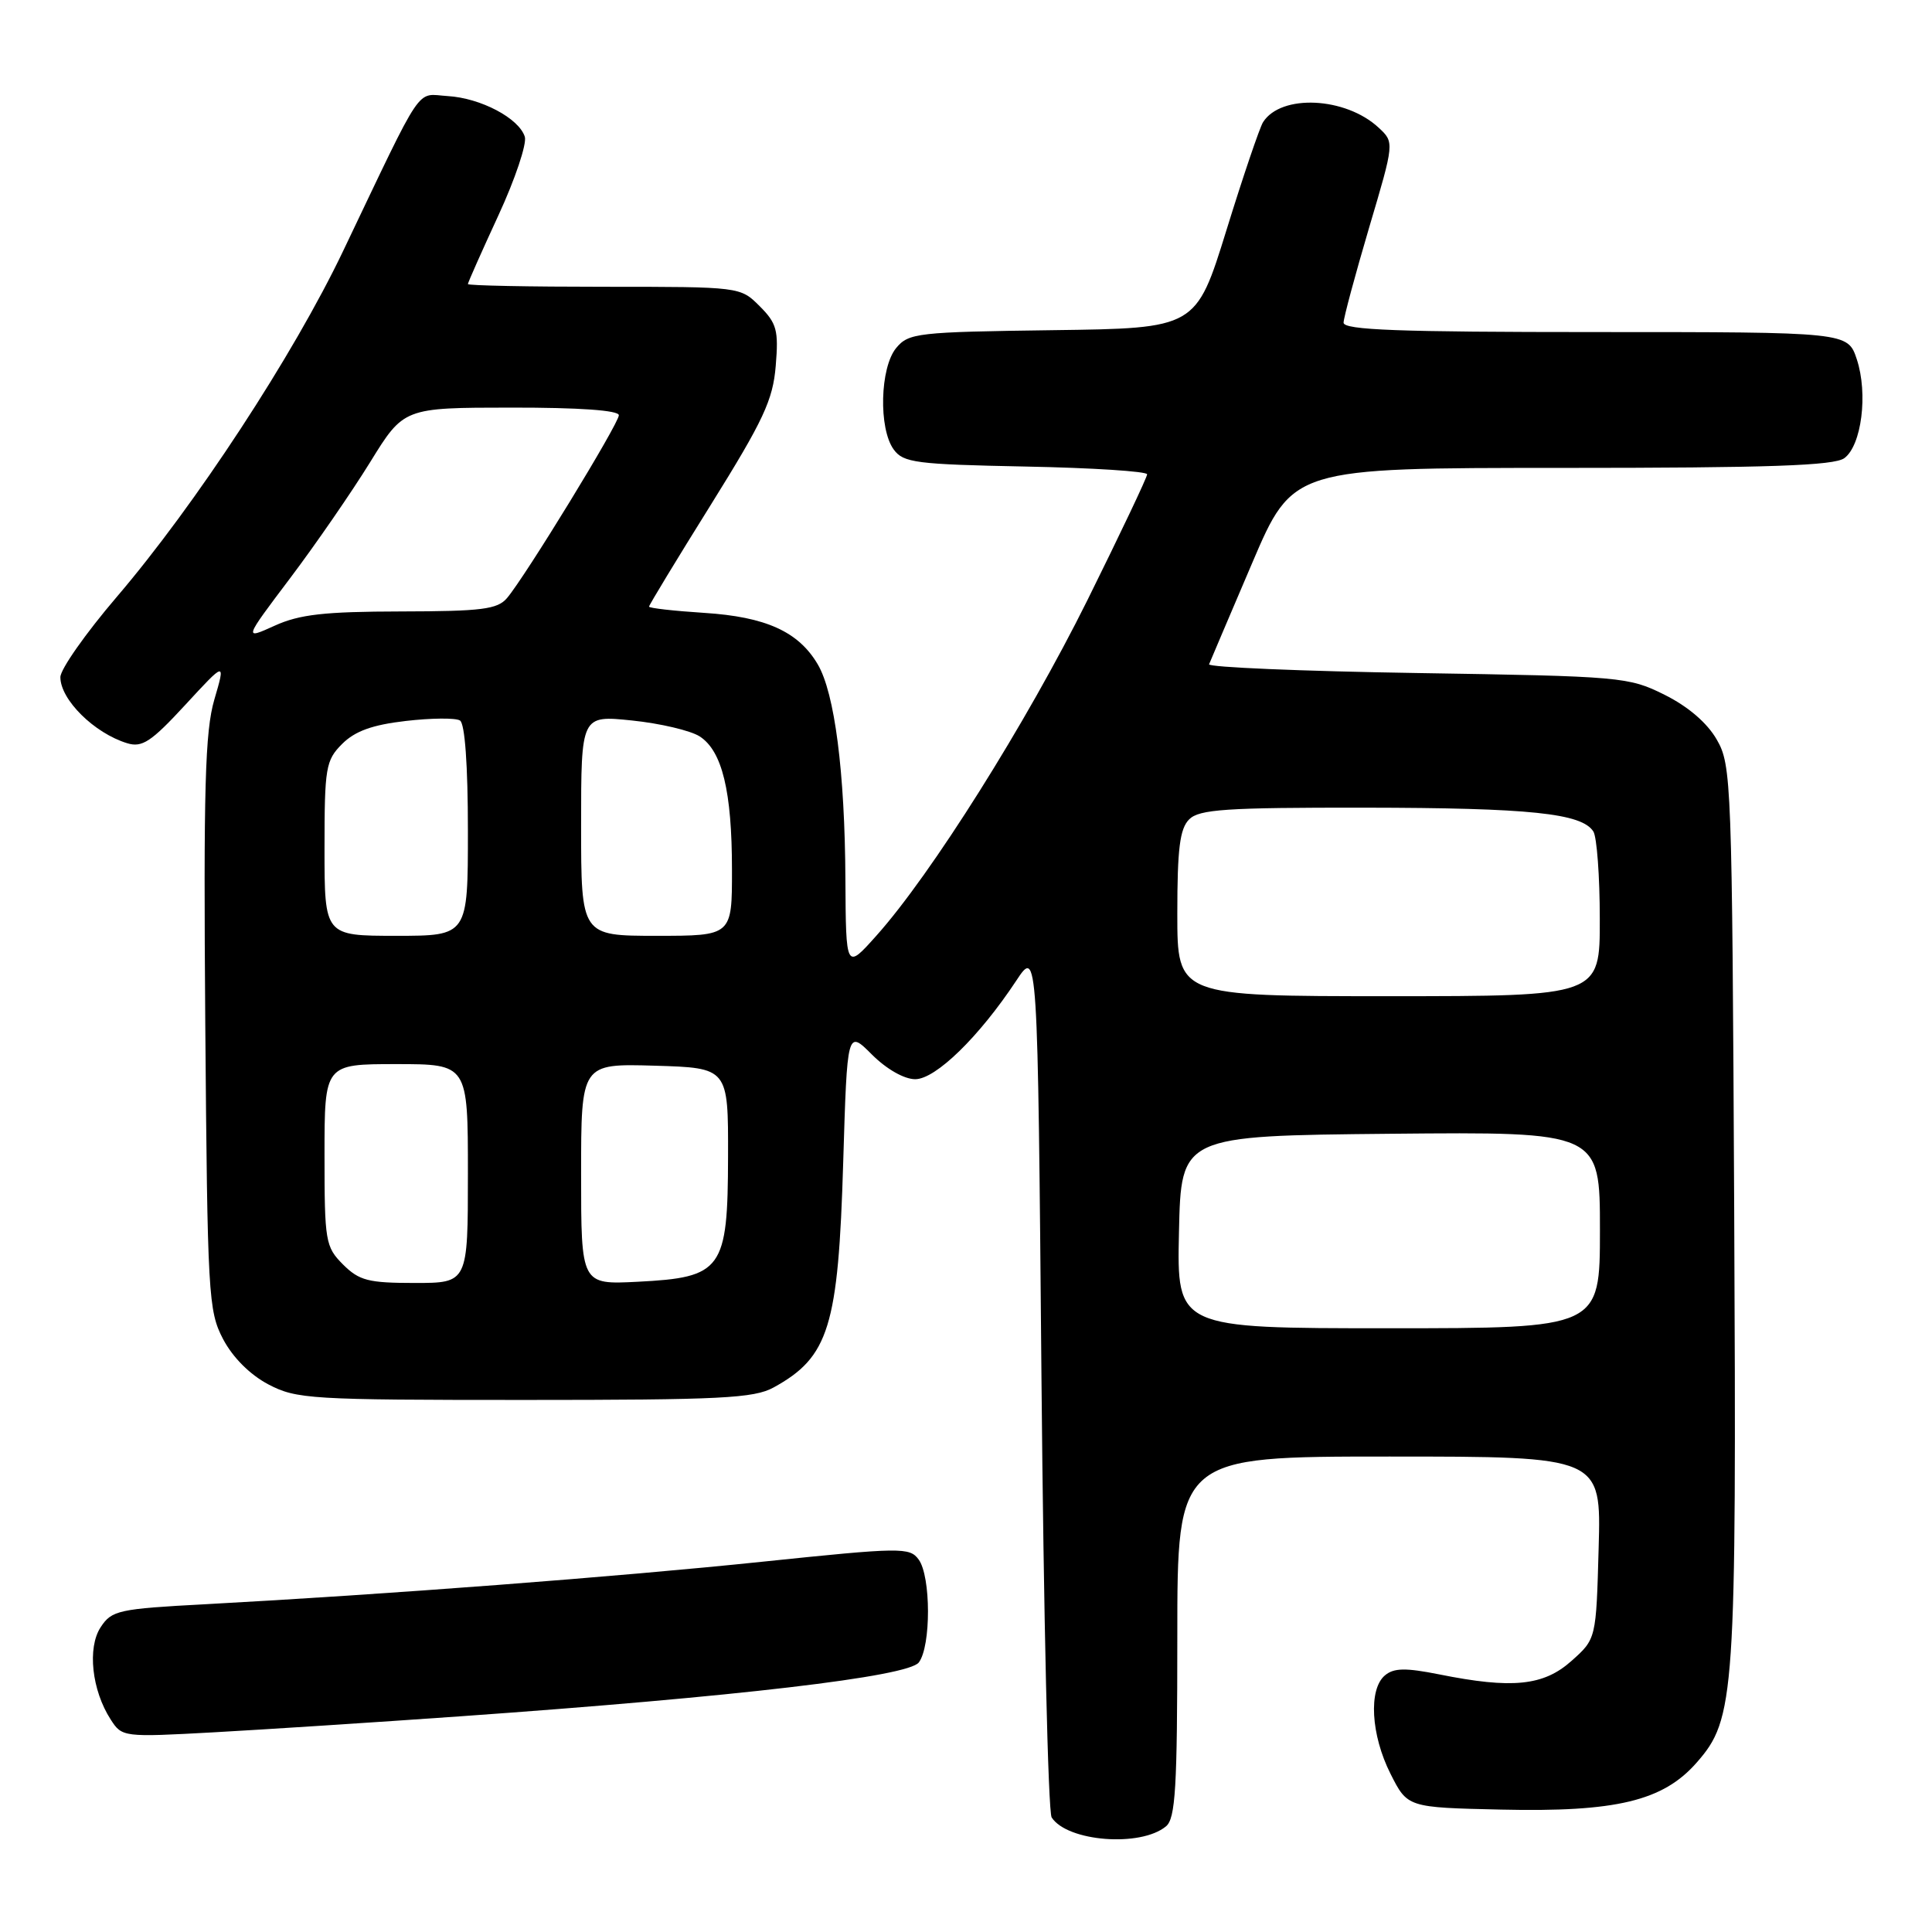 <?xml version="1.0" encoding="UTF-8" standalone="no"?>
<!DOCTYPE svg PUBLIC "-//W3C//DTD SVG 1.1//EN" "http://www.w3.org/Graphics/SVG/1.1/DTD/svg11.dtd" >
<svg xmlns="http://www.w3.org/2000/svg" xmlns:xlink="http://www.w3.org/1999/xlink" version="1.1" viewBox="0 0 256 256">
 <g >
 <path fill="currentColor"
d=" M 154.50 242.00 C 155.76 240.96 156.00 236.89 156.00 216.88 C 156.00 193.00 156.00 193.00 184.08 193.00 C 212.17 193.00 212.17 193.00 211.83 205.08 C 211.50 217.17 211.50 217.17 208.23 220.08 C 204.53 223.39 200.37 223.81 190.68 221.86 C 186.26 220.98 184.70 221.00 183.52 221.99 C 181.31 223.82 181.65 229.89 184.25 235.04 C 186.50 239.50 186.50 239.50 198.88 239.78 C 214.13 240.13 220.36 238.64 224.81 233.56 C 229.91 227.76 230.10 224.86 229.79 160.41 C 229.51 103.44 229.43 101.38 227.48 98.00 C 226.21 95.78 223.67 93.61 220.56 92.06 C 215.80 89.69 214.88 89.61 187.79 89.18 C 172.46 88.94 160.05 88.41 160.21 88.02 C 160.37 87.62 162.93 81.60 165.90 74.65 C 171.30 62.00 171.30 62.00 206.96 62.00 C 234.43 62.00 243.02 61.70 244.38 60.71 C 246.67 59.03 247.54 52.18 246.04 47.62 C 244.84 44.00 244.84 44.00 211.42 44.00 C 185.34 44.00 178.01 43.73 178.03 42.75 C 178.05 42.06 179.57 36.41 181.41 30.18 C 184.77 18.86 184.77 18.86 182.68 16.92 C 178.30 12.84 169.74 12.43 167.36 16.19 C 166.91 16.91 164.72 23.35 162.51 30.50 C 158.48 43.50 158.48 43.50 139.49 43.75 C 121.56 43.99 120.40 44.12 118.75 46.11 C 116.60 48.71 116.40 56.79 118.42 59.56 C 119.70 61.32 121.36 61.53 135.92 61.82 C 144.76 61.99 152.00 62.46 152.00 62.85 C 152.00 63.25 148.43 70.75 144.08 79.54 C 136.00 95.81 123.37 115.90 116.11 124.00 C 112.09 128.50 112.09 128.50 112.02 116.50 C 111.95 102.30 110.60 91.82 108.35 88.02 C 105.80 83.69 101.46 81.73 93.32 81.21 C 89.29 80.95 86.00 80.58 86.00 80.38 C 86.00 80.18 89.68 74.11 94.18 66.90 C 101.17 55.68 102.42 53.01 102.79 48.46 C 103.18 43.77 102.93 42.84 100.66 40.57 C 98.09 38.00 98.09 38.00 80.05 38.00 C 70.12 38.00 62.00 37.84 62.00 37.64 C 62.00 37.44 63.82 33.35 66.04 28.54 C 68.26 23.74 69.83 19.05 69.54 18.12 C 68.76 15.66 63.69 12.99 59.32 12.73 C 55.02 12.47 56.31 10.56 45.47 33.25 C 38.86 47.10 25.89 66.91 15.44 79.13 C 11.35 83.92 8.00 88.68 8.00 89.73 C 8.00 92.71 12.49 97.15 16.85 98.48 C 18.83 99.09 20.03 98.30 24.55 93.40 C 29.89 87.61 29.89 87.61 28.40 92.70 C 27.17 96.91 26.96 104.38 27.20 135.65 C 27.49 171.65 27.60 173.69 29.56 177.44 C 30.85 179.88 33.12 182.15 35.56 183.44 C 39.29 185.39 41.12 185.50 69.50 185.50 C 95.48 185.50 99.90 185.28 102.50 183.85 C 109.84 179.82 111.08 175.81 111.73 153.98 C 112.26 136.46 112.26 136.46 115.53 139.73 C 117.46 141.66 119.81 143.00 121.27 143.00 C 123.98 143.00 129.73 137.39 134.65 129.96 C 137.50 125.64 137.50 125.64 138.00 182.57 C 138.28 213.88 138.88 240.09 139.35 240.82 C 141.42 244.03 151.14 244.79 154.50 242.00 Z  M 61.00 227.42 C 97.58 224.83 120.34 222.16 121.75 220.28 C 123.38 218.12 123.36 208.88 121.73 206.65 C 120.53 205.01 119.44 205.02 100.98 206.94 C 81.78 208.94 51.24 211.27 27.20 212.57 C 15.70 213.18 14.80 213.38 13.34 215.61 C 11.55 218.33 12.16 223.97 14.67 227.85 C 16.17 230.18 16.33 230.20 28.34 229.54 C 35.03 229.17 49.72 228.22 61.00 227.42 Z  M 156.22 163.25 C 156.50 150.50 156.50 150.50 184.25 150.23 C 212.00 149.97 212.00 149.97 212.00 162.98 C 212.00 176.00 212.00 176.00 183.97 176.00 C 155.94 176.00 155.94 176.00 156.22 163.25 Z  M 45.45 167.55 C 43.12 165.21 43.00 164.50 43.00 153.05 C 43.00 141.00 43.00 141.00 52.50 141.00 C 62.00 141.00 62.00 141.00 62.00 155.50 C 62.00 170.00 62.00 170.00 54.95 170.00 C 48.81 170.00 47.60 169.69 45.45 167.55 Z  M 77.00 155.57 C 77.00 140.93 77.00 140.93 86.75 141.21 C 96.50 141.50 96.50 141.50 96.47 153.25 C 96.44 168.26 95.71 169.27 84.49 169.84 C 77.00 170.22 77.00 170.22 77.00 155.57 Z  M 156.00 121.07 C 156.00 112.47 156.33 109.81 157.57 108.57 C 158.90 107.24 162.43 107.00 180.82 107.02 C 202.72 107.05 209.60 107.76 211.13 110.18 C 211.59 110.90 211.98 116.11 211.98 121.75 C 212.00 132.00 212.00 132.00 184.00 132.00 C 156.00 132.00 156.00 132.00 156.00 121.07 Z  M 43.00 112.45 C 43.00 101.69 43.16 100.75 45.34 98.57 C 47.04 96.87 49.35 96.04 53.78 95.53 C 57.14 95.14 60.37 95.11 60.95 95.47 C 61.60 95.87 62.00 101.37 62.00 110.06 C 62.00 124.00 62.00 124.00 52.50 124.00 C 43.00 124.00 43.00 124.00 43.00 112.45 Z  M 77.00 109.38 C 77.00 94.77 77.00 94.77 83.75 95.47 C 87.46 95.85 91.49 96.80 92.70 97.57 C 95.69 99.49 96.99 104.83 96.99 115.25 C 97.00 124.00 97.00 124.00 87.00 124.00 C 77.00 124.00 77.00 124.00 77.00 109.38 Z  M 38.43 76.63 C 41.81 72.15 46.58 65.23 49.04 61.25 C 53.50 54.02 53.50 54.02 67.75 54.01 C 76.75 54.00 82.00 54.37 82.00 55.02 C 82.00 56.13 69.59 76.42 67.18 79.25 C 65.91 80.74 63.84 81.00 53.10 81.02 C 42.97 81.04 39.69 81.41 36.39 82.91 C 32.29 84.77 32.29 84.77 38.43 76.63 Z "/>
</g>
</svg>